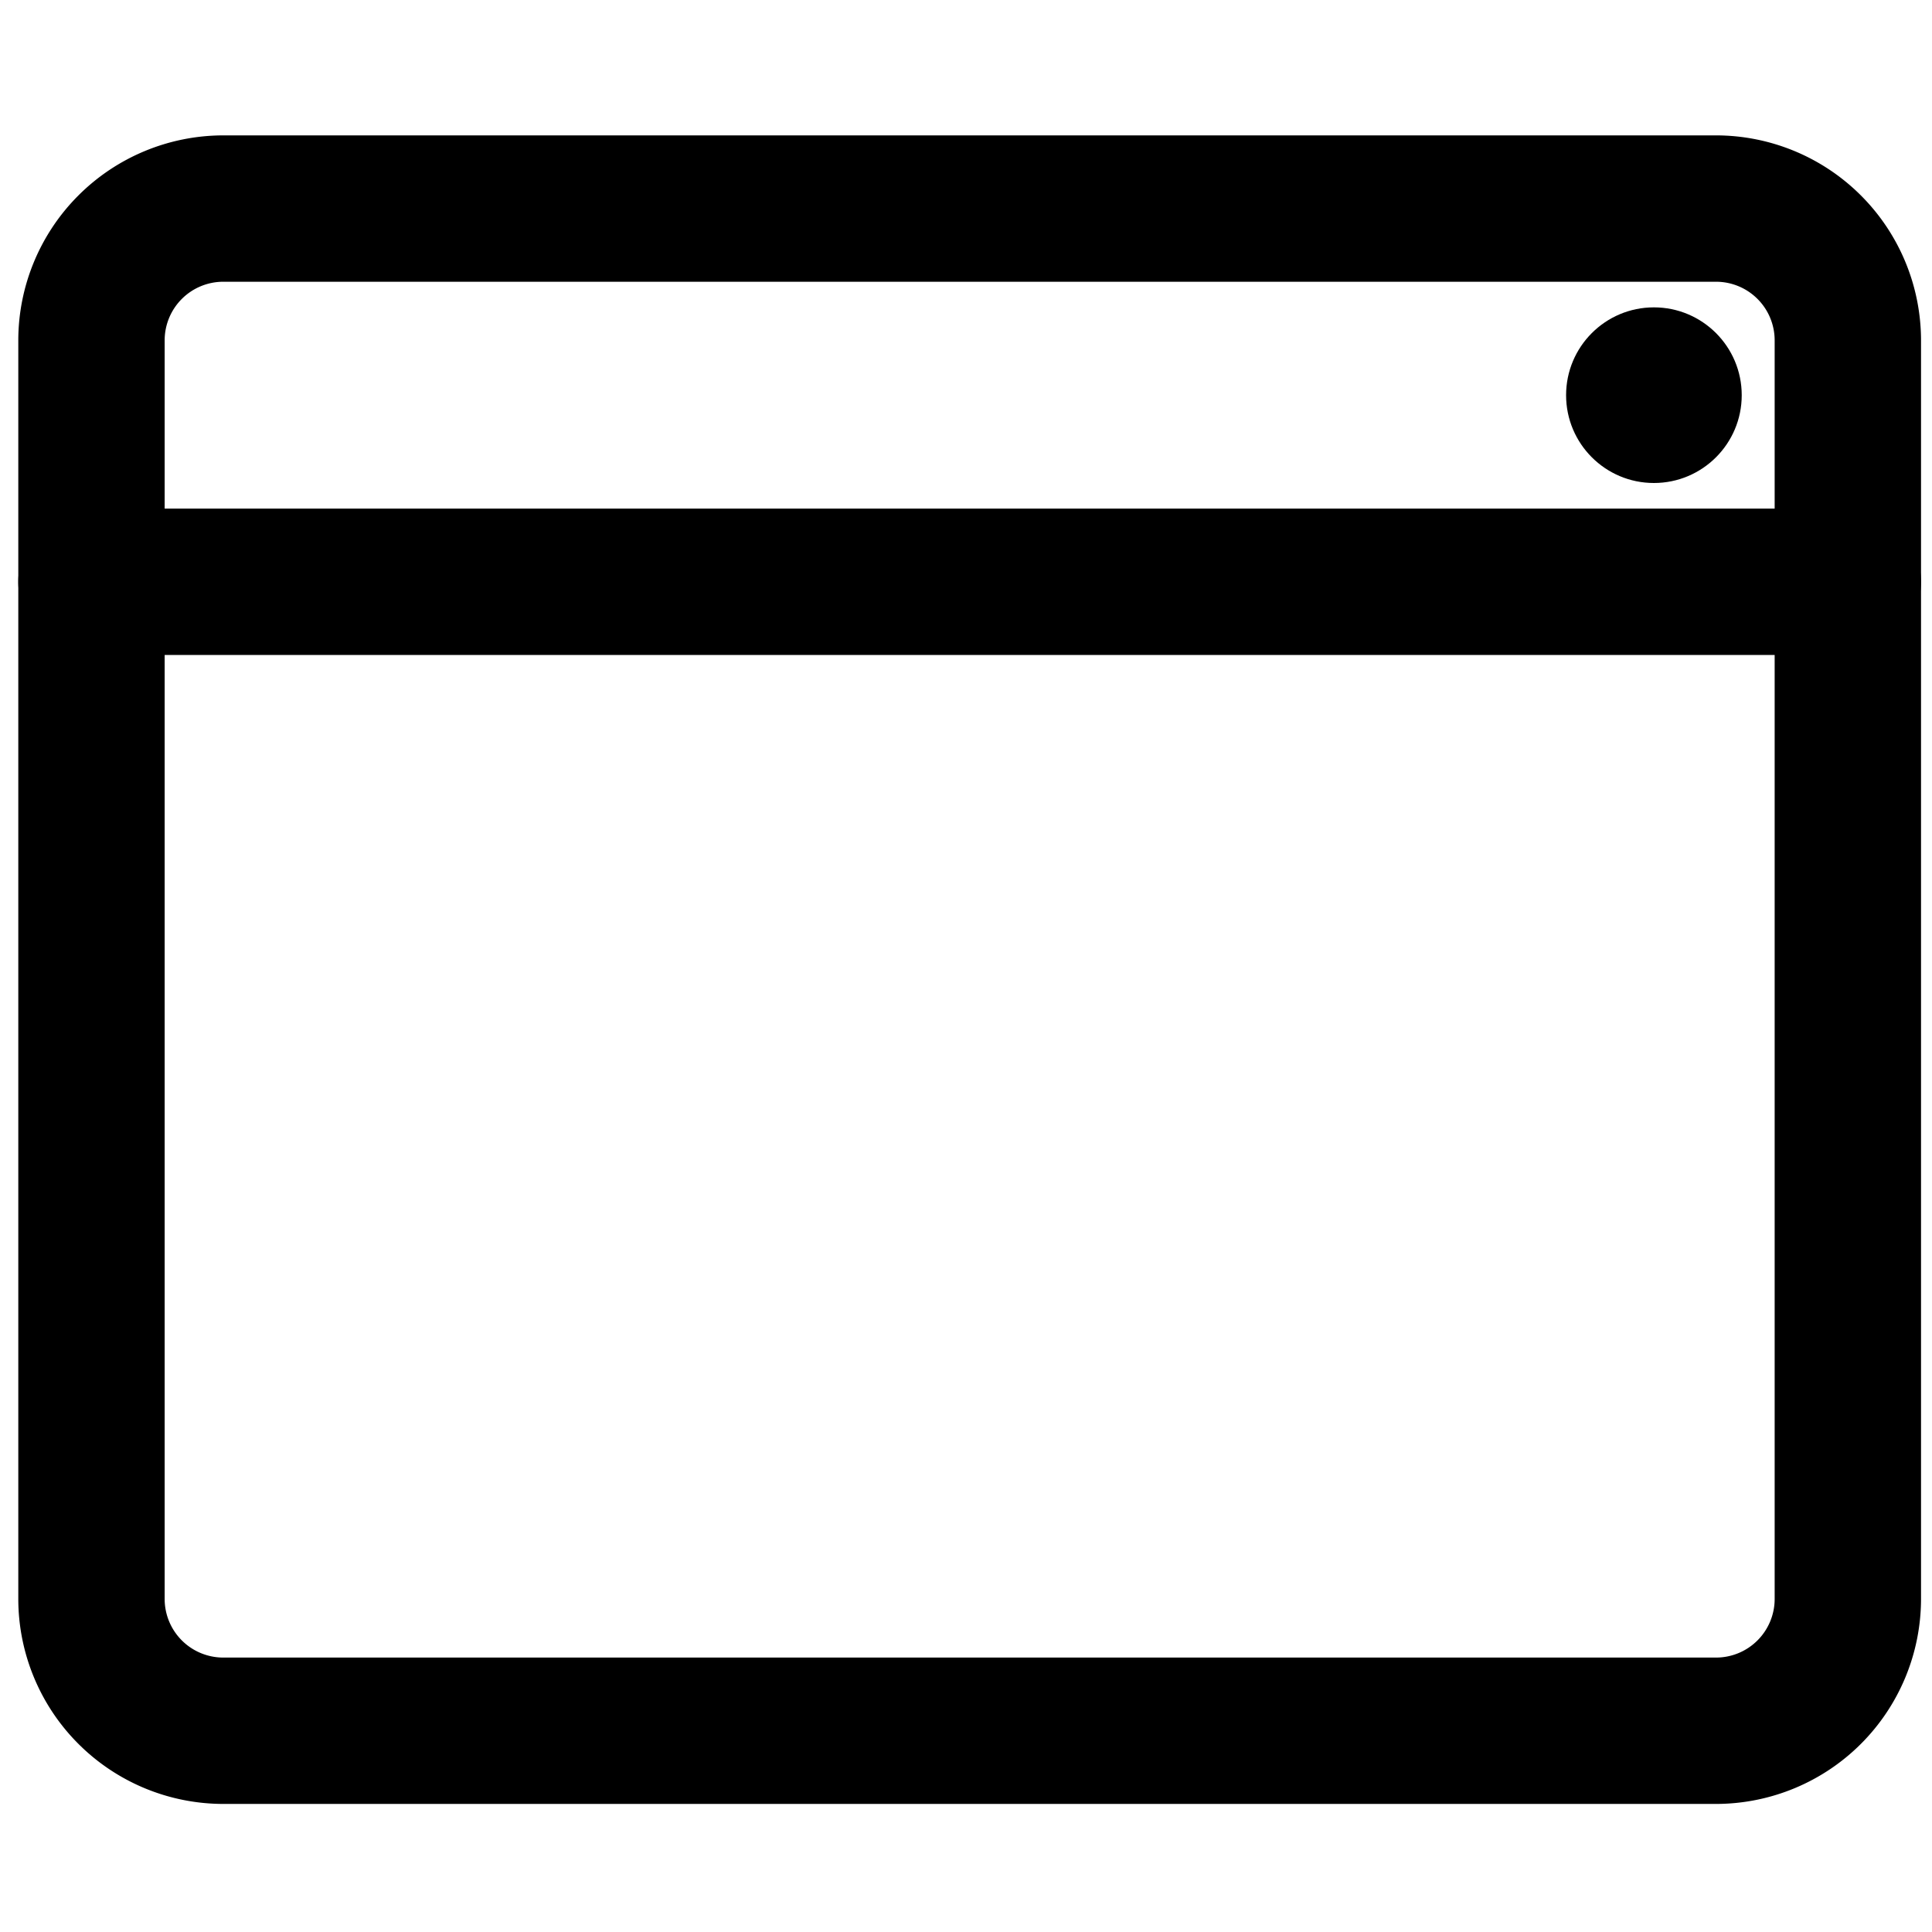 <svg viewBox="0 0 264 264">
    <g transform="translate(90 16)">
        <path d="M-59.5 2.5h204a28.032 28.032 0 0 1 28 28v172a28.032 28.032 0 0 1-28 28h-204a28.032 28.032 0 0 1-28-28v-172a28.032 28.032 0 0 1 28-28Zm204 208a8.009 8.009 0 0 0 8-8v-172a8.009 8.009 0 0 0-8-8h-204a8.009 8.009 0 0 0-8 8v172a8.009 8.009 0 0 0 8 8Z"/>
        <path d="M162.5 73.5h-240a10 10 0 0 1-10-10 10 10 0 0 1 10-10h240a10 10 0 0 1 10 10 10 10 0 0 1-10 10Z"/>
        <circle cx="12" cy="12" r="12" transform="translate(124 26)"/>
    </g>
</svg>
